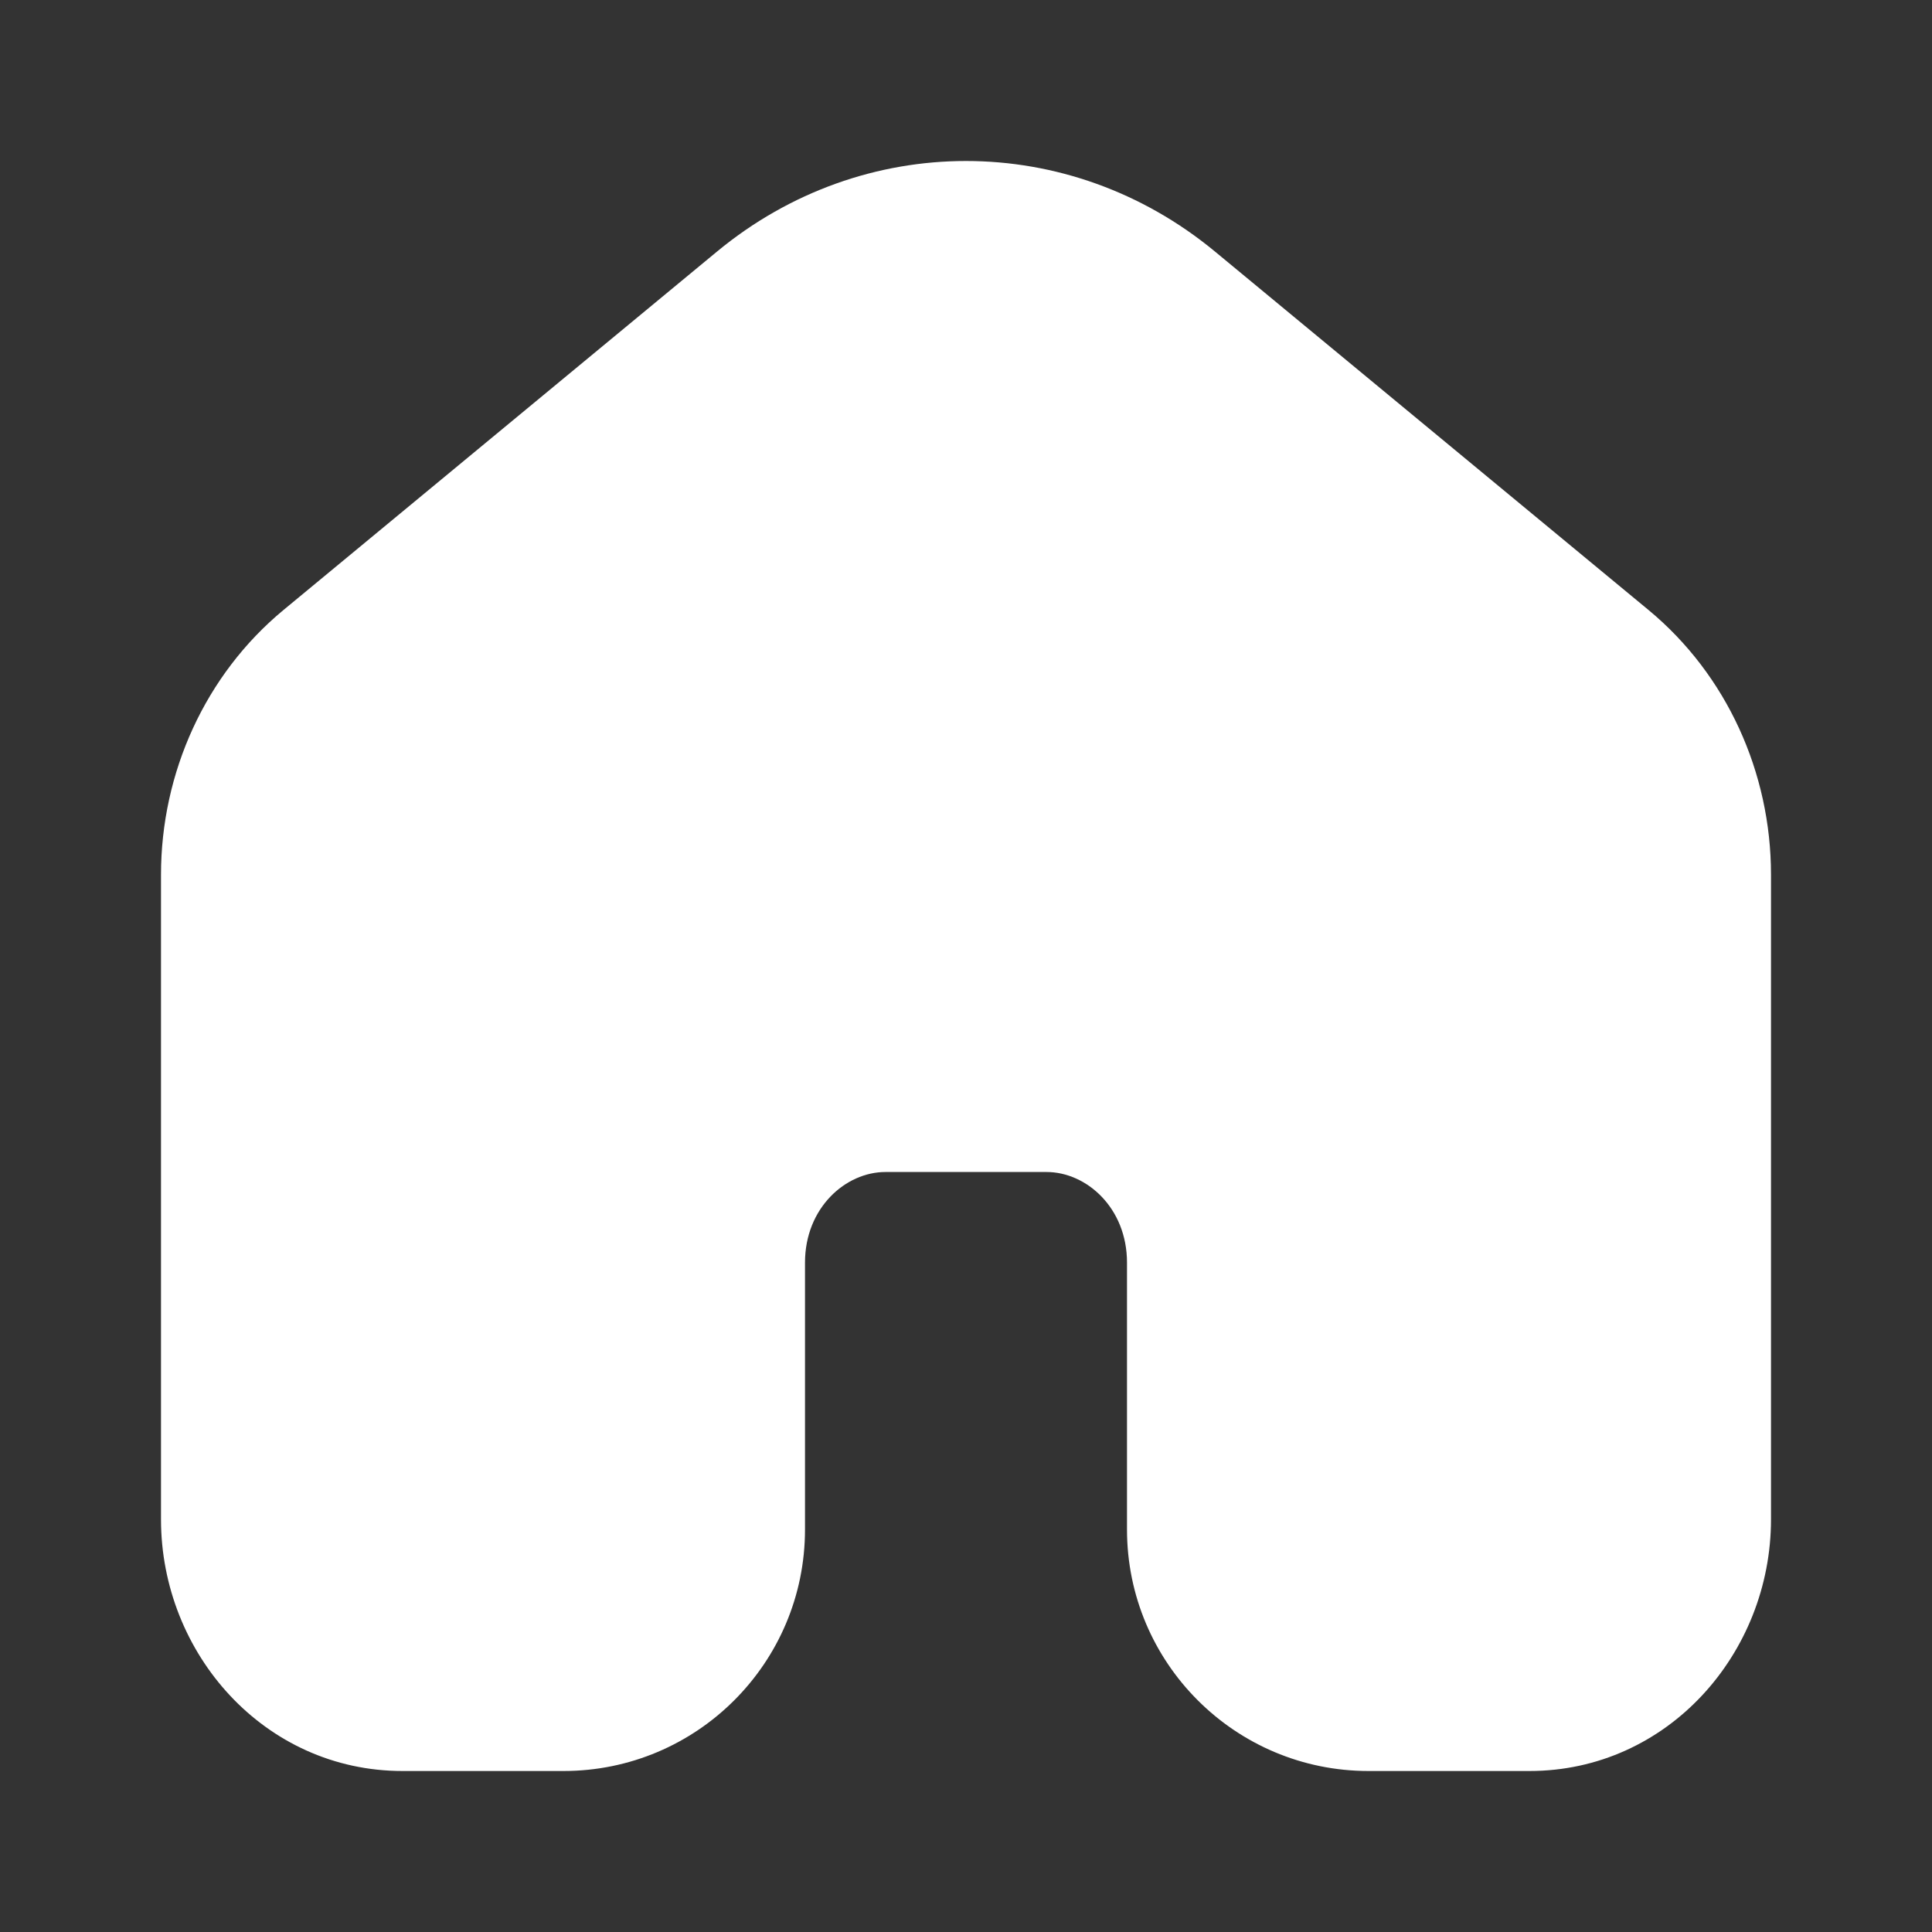 <!DOCTYPE svg PUBLIC "-//W3C//DTD SVG 1.1//EN" "http://www.w3.org/Graphics/SVG/1.1/DTD/svg11.dtd">
<!-- Uploaded to: SVG Repo, www.svgrepo.com, Transformed by: SVG Repo Mixer Tools -->
<svg width="800px" height="800px" viewBox="0 0 24 24" fill="none" xmlns="http://www.w3.org/2000/svg">
<rect x="0" y="0" width="24" height="24" fill="#333333" stroke="none"/>
<g id="SVGRepo_bgCarrier" stroke-width="0"/>
<g id="SVGRepo_tracerCarrier" stroke-linecap="round" stroke-linejoin="round"/>
<g id="SVGRepo_iconCarrier"> <path fill-rule="evenodd" clip-rule="evenodd" d="M20.479 7.578L15.093 3.125C13.279 1.625 10.721 1.625 8.907 3.125L3.521 7.578C2.551 8.381 2 9.597 2 10.866V18.874C2 20.542 3.286 22 5 22H7C8.657 22 10 20.657 10 19V15.685C10 15.004 10.504 14.559 11 14.559H13C13.496 14.559 14 15.004 14 15.685V19C14 20.657 15.343 22 17 22H19C20.714 22 22 20.542 22 18.874V10.866C22 9.597 21.449 8.381 20.479 7.578Z" fill="#ffffff"/> </g>
</svg>